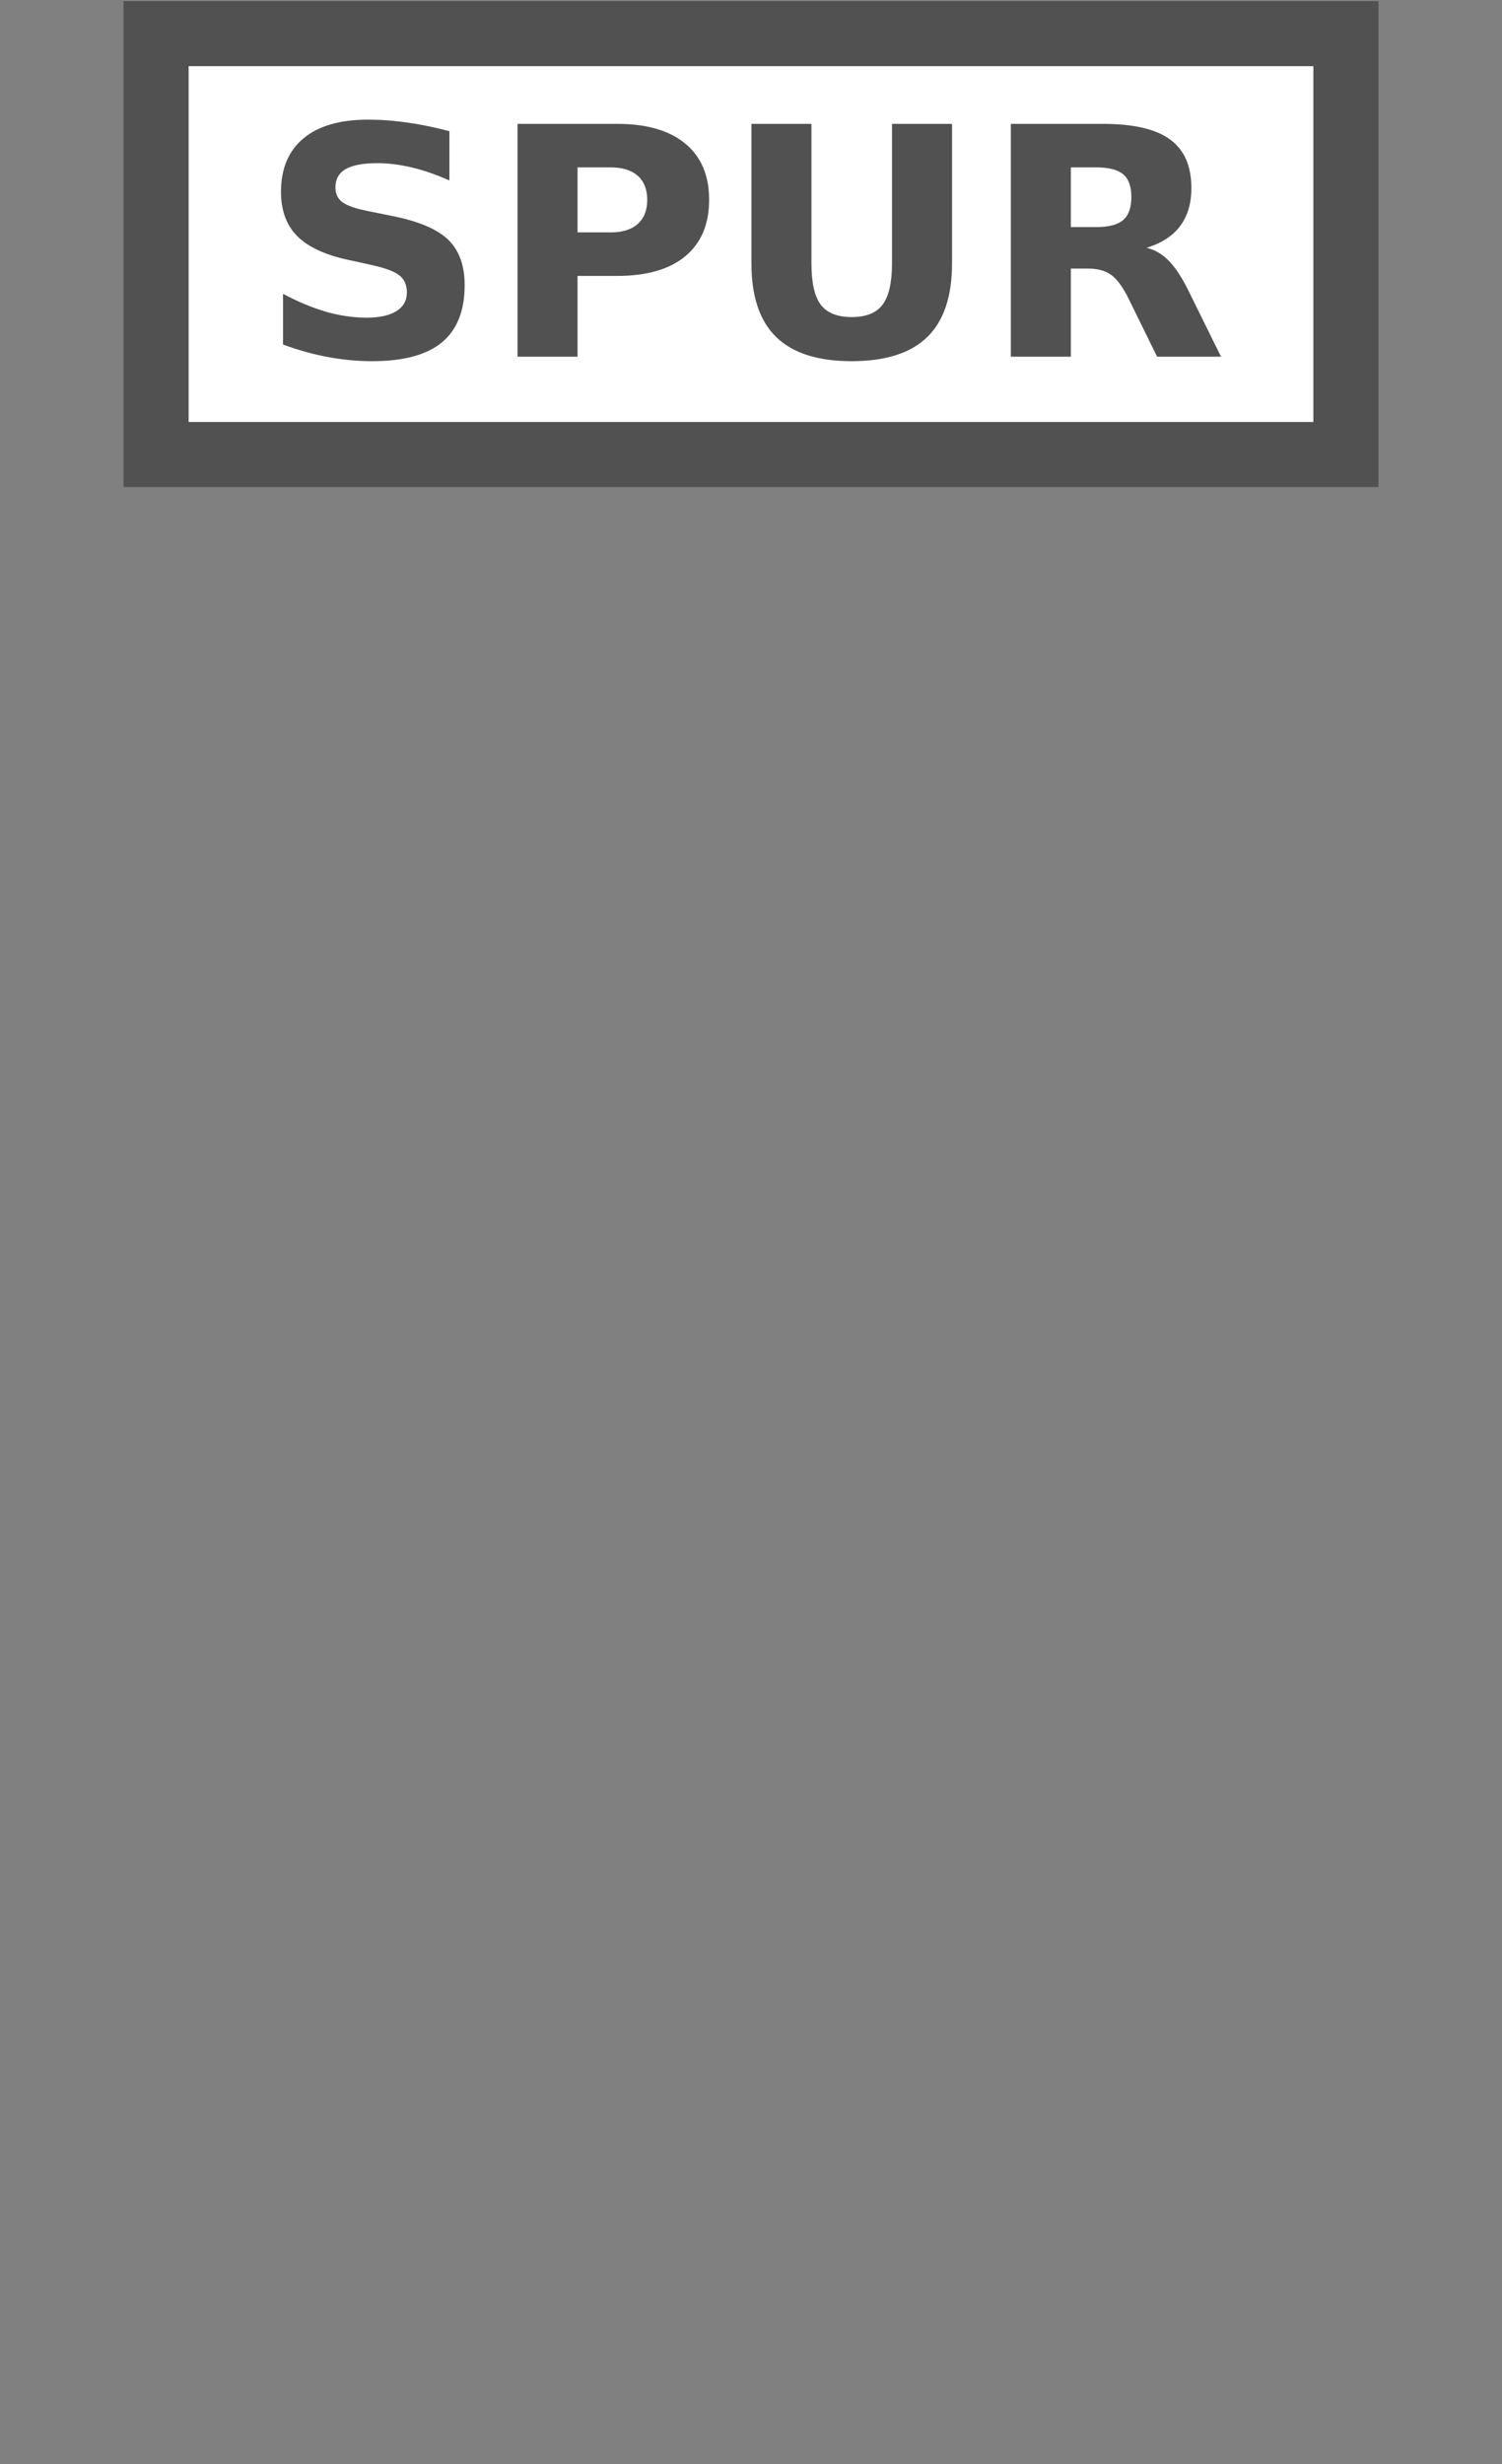 <svg width="25" height="41" viewBox="0 0 25 41" fill="none" xmlns="http://www.w3.org/2000/svg">
<rect x="0" y="0" width="25" height="41" fill="#808080" stroke="none"/>
<path d="M22.402 0.56H2.598V7.563H22.402V0.56Z" fill="white" stroke="#515151" stroke-width="1.083"/>
<path d="M7.48 2.183V3.003C7.267 2.908 7.06 2.836 6.857 2.787C6.655 2.739 6.464 2.715 6.284 2.715C6.045 2.715 5.868 2.748 5.754 2.813C5.64 2.879 5.583 2.981 5.583 3.12C5.583 3.223 5.621 3.305 5.697 3.363C5.775 3.421 5.915 3.47 6.118 3.511L6.543 3.597C6.974 3.684 7.28 3.815 7.462 3.991C7.643 4.168 7.734 4.419 7.734 4.744C7.734 5.171 7.607 5.49 7.353 5.699C7.1 5.907 6.714 6.01 6.193 6.01C5.947 6.01 5.701 5.987 5.453 5.94C5.206 5.894 4.958 5.824 4.711 5.733V4.889C4.958 5.021 5.197 5.12 5.427 5.188C5.659 5.253 5.882 5.286 6.097 5.286C6.315 5.286 6.482 5.25 6.598 5.177C6.714 5.105 6.772 5.001 6.772 4.866C6.772 4.745 6.732 4.651 6.652 4.586C6.574 4.52 6.418 4.461 6.182 4.409L5.796 4.324C5.408 4.241 5.125 4.108 4.945 3.927C4.766 3.745 4.677 3.5 4.677 3.192C4.677 2.806 4.802 2.51 5.051 2.302C5.3 2.095 5.658 1.991 6.125 1.991C6.338 1.991 6.557 2.007 6.782 2.04C7.007 2.071 7.239 2.119 7.48 2.183V2.183Z" fill="#515151"/>
<path d="M8.614 2.061H10.272C10.765 2.061 11.143 2.171 11.406 2.39C11.671 2.608 11.803 2.92 11.803 3.325C11.803 3.731 11.671 4.044 11.406 4.264C11.143 4.482 10.765 4.591 10.272 4.591H9.613V5.935H8.614V2.061V2.061ZM9.613 2.785V3.867H10.166C10.36 3.867 10.509 3.82 10.615 3.727C10.72 3.632 10.773 3.498 10.773 3.325C10.773 3.152 10.72 3.018 10.615 2.925C10.509 2.832 10.36 2.785 10.166 2.785H9.613Z" fill="#515151"/>
<path d="M12.507 2.061H13.506V4.383C13.506 4.703 13.557 4.933 13.661 5.071C13.767 5.208 13.938 5.276 14.175 5.276C14.414 5.276 14.585 5.208 14.689 5.071C14.794 4.933 14.847 4.703 14.847 4.383V2.061H15.846V4.383C15.846 4.932 15.709 5.34 15.434 5.608C15.159 5.876 14.739 6.01 14.175 6.01C13.613 6.01 13.194 5.876 12.919 5.608C12.644 5.34 12.507 4.932 12.507 4.383V2.061Z" fill="#515151"/>
<path d="M18.244 3.779C18.453 3.779 18.603 3.74 18.693 3.662C18.785 3.584 18.831 3.456 18.831 3.278C18.831 3.101 18.785 2.975 18.693 2.899C18.603 2.823 18.453 2.785 18.244 2.785H17.824V3.779H18.244ZM17.824 4.469V5.935H16.825V2.061H18.35C18.861 2.061 19.235 2.146 19.471 2.318C19.71 2.489 19.83 2.76 19.83 3.13C19.83 3.386 19.767 3.596 19.643 3.761C19.52 3.925 19.334 4.046 19.085 4.124C19.221 4.155 19.343 4.226 19.451 4.337C19.56 4.446 19.67 4.612 19.78 4.835L20.323 5.935H19.259L18.786 4.972C18.691 4.779 18.594 4.646 18.496 4.575C18.399 4.504 18.269 4.469 18.107 4.469H17.824V4.469Z" fill="#515151"/>
</svg>
